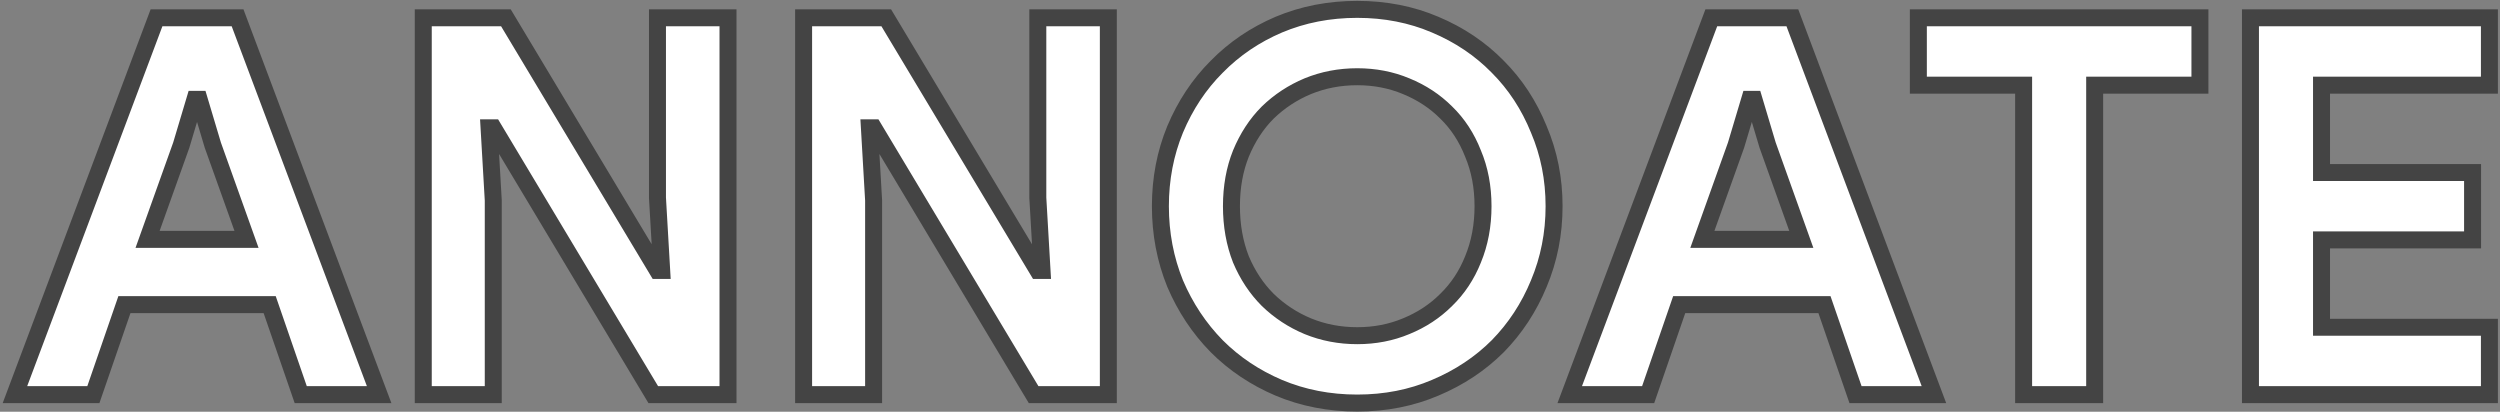 <svg width="589" height="97" viewBox="0 0 589 97" fill="none" xmlns="http://www.w3.org/2000/svg">
<rect x="0" y="0" width="589" height="97" fill="#808080" stroke="none"/>
<path d="M36.875 4.191H55.971L89.327 92.975H70.851L63.535 71.771H29.311L21.995 92.975H3.519L36.875 4.191ZM58.079 56.395L50.143 34.199L46.919 23.411H45.927L42.703 34.199L34.767 56.395H58.079ZM99.721 4.191H119.189L154.901 63.711H155.893L154.901 46.599V4.191H171.517V92.975H153.909L116.213 30.107H115.221L116.213 47.219V92.975H99.721V4.191ZM189.33 4.191H208.798L244.51 63.711H245.502L244.51 46.599V4.191H261.126V92.975H243.518L205.822 30.107H204.83L205.822 47.219V92.975H189.33V4.191ZM319.765 94.959C313.151 94.959 306.993 93.76 301.289 91.363C295.667 88.966 290.79 85.7 286.657 81.567C282.523 77.351 279.258 72.432 276.861 66.811C274.546 61.107 273.389 55.031 273.389 48.583C273.389 42.135 274.546 36.1 276.861 30.479C279.258 24.775 282.523 19.856 286.657 15.723C290.79 11.507 295.667 8.2 301.289 5.803C306.993 3.406 313.151 2.207 319.765 2.207C326.378 2.207 332.495 3.406 338.117 5.803C343.821 8.2 348.739 11.507 352.873 15.723C357.006 19.856 360.23 24.775 362.545 30.479C364.942 36.1 366.141 42.135 366.141 48.583C366.141 55.031 364.942 61.107 362.545 66.811C360.23 72.432 357.006 77.351 352.873 81.567C348.739 85.7 343.821 88.966 338.117 91.363C332.495 93.76 326.378 94.959 319.765 94.959ZM319.765 79.087C323.898 79.087 327.742 78.343 331.297 76.855C334.934 75.367 338.075 73.3 340.721 70.655C343.449 68.01 345.557 64.827 347.045 61.107C348.615 57.304 349.401 53.13 349.401 48.583C349.401 44.036 348.615 39.903 347.045 36.183C345.557 32.38 343.449 29.156 340.721 26.511C338.075 23.866 334.934 21.799 331.297 20.311C327.742 18.823 323.898 18.079 319.765 18.079C315.631 18.079 311.746 18.823 308.109 20.311C304.554 21.799 301.413 23.866 298.685 26.511C296.039 29.156 293.931 32.38 292.361 36.183C290.873 39.903 290.129 44.036 290.129 48.583C290.129 53.13 290.873 57.304 292.361 61.107C293.931 64.827 296.039 68.01 298.685 70.655C301.413 73.3 304.554 75.367 308.109 76.855C311.746 78.343 315.631 79.087 319.765 79.087ZM403.184 4.191H422.28L455.636 92.975H437.16L429.844 71.771H395.62L388.304 92.975H369.828L403.184 4.191ZM424.388 56.395L416.452 34.199L413.228 23.411H412.236L409.012 34.199L401.076 56.395H424.388ZM476.764 92.975V20.063H451.964V4.191H518.304V20.063H493.504V92.975H476.764ZM546.949 20.063V40.647H582.537V56.519H546.949V77.103H586.505V92.975H530.209V4.191H586.505V20.063H546.949Z" fill="white"/>
<path d="M36.875 4.191V2.191H35.49L35.003 3.487L36.875 4.191ZM55.971 4.191L57.843 3.487L57.356 2.191H55.971V4.191ZM89.327 92.975V94.975H92.215L91.2 92.272L89.327 92.975ZM70.851 92.975L68.961 93.627L69.426 94.975H70.851V92.975ZM63.535 71.771L65.426 71.119L64.961 69.771H63.535V71.771ZM29.311 71.771V69.771H27.886L27.421 71.119L29.311 71.771ZM21.995 92.975V94.975H23.421L23.886 93.627L21.995 92.975ZM3.519 92.975L1.647 92.272L0.631 94.975H3.519V92.975ZM58.079 56.395V58.395H60.918L59.962 55.721L58.079 56.395ZM50.143 34.199L48.227 34.772L48.242 34.822L48.26 34.872L50.143 34.199ZM46.919 23.411L48.836 22.838L48.409 21.411H46.919V23.411ZM45.927 23.411V21.411H44.438L44.011 22.838L45.927 23.411ZM42.703 34.199L44.587 34.872L44.604 34.822L44.62 34.772L42.703 34.199ZM34.767 56.395L32.884 55.721L31.928 58.395H34.767V56.395ZM36.875 6.191H55.971V2.191H36.875V6.191ZM54.099 4.894L87.455 93.678L91.2 92.272L57.843 3.487L54.099 4.894ZM89.327 90.975H70.851V94.975H89.327V90.975ZM72.742 92.323L65.426 71.119L61.645 72.423L68.961 93.627L72.742 92.323ZM63.535 69.771H29.311V73.771H63.535V69.771ZM27.421 71.119L20.105 92.323L23.886 93.627L31.202 72.423L27.421 71.119ZM21.995 90.975H3.519V94.975H21.995V90.975ZM5.391 93.678L38.748 4.894L35.003 3.487L1.647 92.272L5.391 93.678ZM59.962 55.721L52.026 33.526L48.26 34.872L56.196 57.068L59.962 55.721ZM52.059 33.626L48.836 22.838L45.003 23.983L48.227 34.772L52.059 33.626ZM46.919 21.411H45.927V25.411H46.919V21.411ZM44.011 22.838L40.787 33.626L44.62 34.772L47.843 23.983L44.011 22.838ZM40.82 33.526L32.884 55.721L36.651 57.068L44.587 34.872L40.82 33.526ZM34.767 58.395H58.079V54.395H34.767V58.395ZM99.721 4.191V2.191H97.721V4.191H99.721ZM119.189 4.191L120.904 3.162L120.321 2.191H119.189V4.191ZM154.901 63.711L153.186 64.74L153.769 65.711H154.901V63.711ZM155.893 63.711V65.711H158.012L157.89 63.595L155.893 63.711ZM154.901 46.599H152.901V46.657L152.904 46.715L154.901 46.599ZM154.901 4.191V2.191H152.901V4.191H154.901ZM171.517 4.191H173.517V2.191H171.517V4.191ZM171.517 92.975V94.975H173.517V92.975H171.517ZM153.909 92.975L152.194 94.003L152.776 94.975H153.909V92.975ZM116.213 30.107L117.928 29.078L117.346 28.107H116.213V30.107ZM115.221 30.107V28.107H113.102L113.224 30.223L115.221 30.107ZM116.213 47.219H118.213V47.161L118.21 47.103L116.213 47.219ZM116.213 92.975V94.975H118.213V92.975H116.213ZM99.721 92.975H97.721V94.975H99.721V92.975ZM99.721 6.191H119.189V2.191H99.721V6.191ZM117.474 5.22L153.186 64.74L156.616 62.682L120.904 3.162L117.474 5.22ZM154.901 65.711H155.893V61.711H154.901V65.711ZM157.89 63.595L156.898 46.483L152.904 46.715L153.896 63.827L157.89 63.595ZM156.901 46.599V4.191H152.901V46.599H156.901ZM154.901 6.191H171.517V2.191H154.901V6.191ZM169.517 4.191V92.975H173.517V4.191H169.517ZM171.517 90.975H153.909V94.975H171.517V90.975ZM155.624 91.946L117.928 29.078L114.498 31.135L152.194 94.003L155.624 91.946ZM116.213 28.107H115.221V32.107H116.213V28.107ZM113.224 30.223L114.216 47.335L118.21 47.103L117.218 29.991L113.224 30.223ZM114.213 47.219V92.975H118.213V47.219H114.213ZM116.213 90.975H99.721V94.975H116.213V90.975ZM101.721 92.975V4.191H97.721V92.975H101.721ZM189.33 4.191V2.191H187.33V4.191H189.33ZM208.798 4.191L210.513 3.162L209.931 2.191H208.798V4.191ZM244.51 63.711L242.795 64.74L243.378 65.711H244.51V63.711ZM245.502 63.711V65.711H247.622L247.499 63.595L245.502 63.711ZM244.51 46.599H242.51V46.657L242.514 46.715L244.51 46.599ZM244.51 4.191V2.191H242.51V4.191H244.51ZM261.126 4.191H263.126V2.191H261.126V4.191ZM261.126 92.975V94.975H263.126V92.975H261.126ZM243.518 92.975L241.803 94.003L242.386 94.975H243.518V92.975ZM205.822 30.107L207.538 29.078L206.955 28.107H205.822V30.107ZM204.83 30.107V28.107H202.711L202.834 30.223L204.83 30.107ZM205.822 47.219H207.822V47.161L207.819 47.103L205.822 47.219ZM205.822 92.975V94.975H207.822V92.975H205.822ZM189.33 92.975H187.33V94.975H189.33V92.975ZM189.33 6.191H208.798V2.191H189.33V6.191ZM207.083 5.22L242.795 64.74L246.225 62.682L210.513 3.162L207.083 5.22ZM244.51 65.711H245.502V61.711H244.51V65.711ZM247.499 63.595L246.507 46.483L242.514 46.715L243.506 63.827L247.499 63.595ZM246.51 46.599V4.191H242.51V46.599H246.51ZM244.51 6.191H261.126V2.191H244.51V6.191ZM259.126 4.191V92.975H263.126V4.191H259.126ZM261.126 90.975H243.518V94.975H261.126V90.975ZM245.234 91.946L207.538 29.078L204.107 31.135L241.803 94.003L245.234 91.946ZM205.822 28.107H204.83V32.107H205.822V28.107ZM202.834 30.223L203.826 47.335L207.819 47.103L206.827 29.991L202.834 30.223ZM203.822 47.219V92.975H207.822V47.219H203.822ZM205.822 90.975H189.33V94.975H205.822V90.975ZM191.33 92.975V4.191H187.33V92.975H191.33ZM301.289 91.363L300.504 93.203L300.514 93.207L301.289 91.363ZM286.657 81.567L285.229 82.967L285.236 82.974L285.243 82.981L286.657 81.567ZM276.861 66.811L275.008 67.563L275.014 67.579L275.021 67.595L276.861 66.811ZM276.861 30.479L275.017 29.704L275.014 29.711L275.011 29.717L276.861 30.479ZM286.657 15.723L288.071 17.137L288.078 17.13L288.085 17.123L286.657 15.723ZM301.289 5.803L300.514 3.959L300.504 3.963L301.289 5.803ZM338.117 5.803L337.332 7.643L337.342 7.647L338.117 5.803ZM352.873 15.723L351.445 17.123L351.452 17.13L351.459 17.137L352.873 15.723ZM362.545 30.479L360.692 31.231L360.698 31.247L360.705 31.263L362.545 30.479ZM362.545 66.811L360.701 66.036L360.698 66.043L360.695 66.049L362.545 66.811ZM352.873 81.567L354.287 82.981L354.294 82.974L354.301 82.967L352.873 81.567ZM338.117 91.363L337.342 89.519L337.332 89.523L338.117 91.363ZM331.297 76.855L330.54 75.004L330.532 75.007L330.525 75.01L331.297 76.855ZM340.721 70.655L339.328 69.219L339.317 69.23L339.307 69.241L340.721 70.655ZM347.045 61.107L345.196 60.343L345.192 60.354L345.188 60.364L347.045 61.107ZM347.045 36.183L345.182 36.912L345.192 36.936L345.202 36.961L347.045 36.183ZM340.721 26.511L339.307 27.925L339.317 27.936L339.328 27.947L340.721 26.511ZM331.297 20.311L330.525 22.156L330.532 22.159L330.54 22.162L331.297 20.311ZM308.109 20.311L307.352 18.46L307.344 18.463L307.337 18.466L308.109 20.311ZM298.685 26.511L297.292 25.075L297.281 25.086L297.271 25.097L298.685 26.511ZM292.361 36.183L290.512 35.419L290.508 35.43L290.504 35.44L292.361 36.183ZM292.361 61.107L290.498 61.836L290.508 61.86L290.518 61.885L292.361 61.107ZM298.685 70.655L297.271 72.069L297.281 72.08L297.292 72.091L298.685 70.655ZM308.109 76.855L307.337 78.7L307.344 78.703L307.352 78.706L308.109 76.855ZM319.765 92.959C313.399 92.959 307.506 91.806 302.064 89.519L300.514 93.207C306.48 95.714 312.904 96.959 319.765 96.959V92.959ZM302.073 89.523C296.676 87.222 292.015 84.097 288.071 80.153L285.243 82.981C289.565 87.303 294.659 90.71 300.504 93.203L302.073 89.523ZM288.085 80.167C284.132 76.135 281.004 71.427 278.7 66.026L275.021 67.595C277.513 73.438 280.915 78.567 285.229 82.967L288.085 80.167ZM278.714 66.059C276.501 60.605 275.389 54.785 275.389 48.583H271.389C271.389 55.276 272.591 61.609 275.008 67.563L278.714 66.059ZM275.389 48.583C275.389 42.38 276.501 36.606 278.71 31.24L275.011 29.717C272.591 35.595 271.389 41.89 271.389 48.583H275.389ZM278.705 31.254C281.007 25.774 284.131 21.077 288.071 17.137L285.243 14.309C280.915 18.636 277.509 23.775 275.017 29.704L278.705 31.254ZM288.085 17.123C292.028 13.101 296.685 9.941 302.073 7.643L300.504 3.963C294.65 6.46 289.552 9.913 285.229 14.323L288.085 17.123ZM302.064 7.647C307.506 5.359 313.399 4.207 319.765 4.207V0.207C312.904 0.207 306.48 1.452 300.514 3.959L302.064 7.647ZM319.765 4.207C326.131 4.207 331.979 5.359 337.332 7.643L338.901 3.963C333.012 1.452 326.625 0.207 319.765 0.207V4.207ZM337.342 7.647C342.813 9.946 347.506 13.106 351.445 17.123L354.301 14.323C349.973 9.908 344.829 6.454 338.892 3.959L337.342 7.647ZM351.459 17.137C355.393 21.071 358.472 25.761 360.692 31.231L364.398 29.727C361.988 23.788 358.619 18.641 354.287 14.309L351.459 17.137ZM360.705 31.263C362.991 36.623 364.141 42.389 364.141 48.583H368.141C368.141 41.88 366.893 35.577 364.384 29.694L360.705 31.263ZM364.141 48.583C364.141 54.776 362.991 60.588 360.701 66.036L364.389 67.586C366.893 61.626 368.141 55.286 368.141 48.583H364.141ZM360.695 66.049C358.476 71.44 355.392 76.14 351.445 80.167L354.301 82.967C358.62 78.562 361.984 73.424 364.394 67.572L360.695 66.049ZM351.459 80.153C347.519 84.092 342.821 87.216 337.342 89.519L338.892 93.207C344.82 90.715 349.96 87.308 354.287 82.981L351.459 80.153ZM337.332 89.523C331.979 91.806 326.131 92.959 319.765 92.959V96.959C326.625 96.959 333.012 95.714 338.901 93.203L337.332 89.523ZM319.765 81.087C324.144 81.087 328.252 80.297 332.069 78.7L330.525 75.01C327.232 76.388 323.652 77.087 319.765 77.087V81.087ZM332.054 78.706C335.925 77.123 339.292 74.912 342.135 72.069L339.307 69.241C336.858 71.689 333.944 73.611 330.54 75.004L332.054 78.706ZM342.113 72.091C345.054 69.239 347.315 65.816 348.902 61.85L345.188 60.364C343.798 63.837 341.844 66.78 339.328 69.219L342.113 72.091ZM348.893 61.87C350.574 57.801 351.401 53.364 351.401 48.583H347.401C347.401 52.895 346.657 56.807 345.196 60.343L348.893 61.87ZM351.401 48.583C351.401 43.803 350.574 39.4 348.887 35.405L345.202 36.961C346.657 40.406 347.401 44.27 347.401 48.583H351.401ZM348.907 35.454C347.323 31.405 345.062 27.934 342.113 25.075L339.328 27.947C341.836 30.378 343.791 33.355 345.182 36.912L348.907 35.454ZM342.135 25.097C339.292 22.254 335.925 20.043 332.054 18.46L330.54 22.162C333.944 23.555 336.858 25.477 339.307 27.925L342.135 25.097ZM332.069 18.466C328.252 16.868 324.144 16.079 319.765 16.079V20.079C323.652 20.079 327.232 20.777 330.525 22.156L332.069 18.466ZM319.765 16.079C315.385 16.079 311.242 16.868 307.352 18.46L308.866 22.162C312.251 20.777 315.877 20.079 319.765 20.079V16.079ZM307.337 18.466C303.555 20.049 300.202 22.253 297.292 25.075L300.077 27.947C302.623 25.478 305.553 23.549 308.881 22.156L307.337 18.466ZM297.271 25.097C294.421 27.946 292.173 31.398 290.512 35.419L294.209 36.946C295.69 33.363 297.658 30.366 300.099 27.925L297.271 25.097ZM290.504 35.44C288.909 39.426 288.129 43.816 288.129 48.583H292.129C292.129 44.257 292.836 40.38 294.218 36.926L290.504 35.44ZM288.129 48.583C288.129 53.351 288.91 57.776 290.498 61.836L294.223 60.378C292.836 56.833 292.129 52.908 292.129 48.583H288.129ZM290.518 61.885C292.181 65.823 294.429 69.227 297.271 72.069L300.099 69.241C297.65 66.792 295.682 63.83 294.203 60.329L290.518 61.885ZM297.292 72.091C300.202 74.912 303.555 77.117 307.337 78.7L308.881 75.01C305.553 73.617 302.623 71.688 300.077 69.219L297.292 72.091ZM307.352 78.706C311.242 80.297 315.385 81.087 319.765 81.087V77.087C315.877 77.087 312.251 76.388 308.866 75.004L307.352 78.706ZM403.184 4.191V2.191H401.799L401.312 3.487L403.184 4.191ZM422.28 4.191L424.152 3.487L423.665 2.191H422.28V4.191ZM455.636 92.975V94.975H458.524L457.508 92.272L455.636 92.975ZM437.16 92.975L435.269 93.627L435.734 94.975H437.16V92.975ZM429.844 71.771L431.734 71.119L431.269 69.771H429.844V71.771ZM395.62 71.771V69.771H394.194L393.729 71.119L395.62 71.771ZM388.304 92.975V94.975H389.729L390.194 93.627L388.304 92.975ZM369.828 92.975L367.956 92.272L366.94 94.975H369.828V92.975ZM424.388 56.395V58.395H427.227L426.271 55.721L424.388 56.395ZM416.452 34.199L414.536 34.772L414.551 34.822L414.569 34.872L416.452 34.199ZM413.228 23.411L415.144 22.838L414.718 21.411H413.228V23.411ZM412.236 23.411V21.411H410.746L410.32 22.838L412.236 23.411ZM409.012 34.199L410.895 34.872L410.913 34.822L410.928 34.772L409.012 34.199ZM401.076 56.395L399.193 55.721L398.237 58.395H401.076V56.395ZM403.184 6.191H422.28V2.191H403.184V6.191ZM420.408 4.894L453.764 93.678L457.508 92.272L424.152 3.487L420.408 4.894ZM455.636 90.975H437.16V94.975H455.636V90.975ZM439.05 92.323L431.734 71.119L427.953 72.423L435.269 93.627L439.05 92.323ZM429.844 69.771H395.62V73.771H429.844V69.771ZM393.729 71.119L386.413 92.323L390.194 93.627L397.51 72.423L393.729 71.119ZM388.304 90.975H369.828V94.975H388.304V90.975ZM371.7 93.678L405.056 4.894L401.312 3.487L367.956 92.272L371.7 93.678ZM426.271 55.721L418.335 33.526L414.569 34.872L422.505 57.068L426.271 55.721ZM418.368 33.626L415.144 22.838L411.312 23.983L414.536 34.772L418.368 33.626ZM413.228 21.411H412.236V25.411H413.228V21.411ZM410.32 22.838L407.096 33.626L410.928 34.772L414.152 23.983L410.32 22.838ZM407.129 33.526L399.193 55.721L402.959 57.068L410.895 34.872L407.129 33.526ZM401.076 58.395H424.388V54.395H401.076V58.395ZM476.764 92.975H474.764V94.975H476.764V92.975ZM476.764 20.063H478.764V18.063H476.764V20.063ZM451.964 20.063H449.964V22.063H451.964V20.063ZM451.964 4.191V2.191H449.964V4.191H451.964ZM518.304 4.191H520.304V2.191H518.304V4.191ZM518.304 20.063V22.063H520.304V20.063H518.304ZM493.504 20.063V18.063H491.504V20.063H493.504ZM493.504 92.975V94.975H495.504V92.975H493.504ZM478.764 92.975V20.063H474.764V92.975H478.764ZM476.764 18.063H451.964V22.063H476.764V18.063ZM453.964 20.063V4.191H449.964V20.063H453.964ZM451.964 6.191H518.304V2.191H451.964V6.191ZM516.304 4.191V20.063H520.304V4.191H516.304ZM518.304 18.063H493.504V22.063H518.304V18.063ZM491.504 20.063V92.975H495.504V20.063H491.504ZM493.504 90.975H476.764V94.975H493.504V90.975ZM546.949 20.063V18.063H544.949V20.063H546.949ZM546.949 40.647H544.949V42.647H546.949V40.647ZM582.537 40.647H584.537V38.647H582.537V40.647ZM582.537 56.519V58.519H584.537V56.519H582.537ZM546.949 56.519V54.519H544.949V56.519H546.949ZM546.949 77.103H544.949V79.103H546.949V77.103ZM586.505 77.103H588.505V75.103H586.505V77.103ZM586.505 92.975V94.975H588.505V92.975H586.505ZM530.209 92.975H528.209V94.975H530.209V92.975ZM530.209 4.191V2.191H528.209V4.191H530.209ZM586.505 4.191H588.505V2.191H586.505V4.191ZM586.505 20.063V22.063H588.505V20.063H586.505ZM544.949 20.063V40.647H548.949V20.063H544.949ZM546.949 42.647H582.537V38.647H546.949V42.647ZM580.537 40.647V56.519H584.537V40.647H580.537ZM582.537 54.519H546.949V58.519H582.537V54.519ZM544.949 56.519V77.103H548.949V56.519H544.949ZM546.949 79.103H586.505V75.103H546.949V79.103ZM584.505 77.103V92.975H588.505V77.103H584.505ZM586.505 90.975H530.209V94.975H586.505V90.975ZM532.209 92.975V4.191H528.209V92.975H532.209ZM530.209 6.191H586.505V2.191H530.209V6.191ZM584.505 4.191V20.063H588.505V4.191H584.505ZM586.505 18.063H546.949V22.063H586.505V18.063Z" fill="#444444"/>
</svg>
